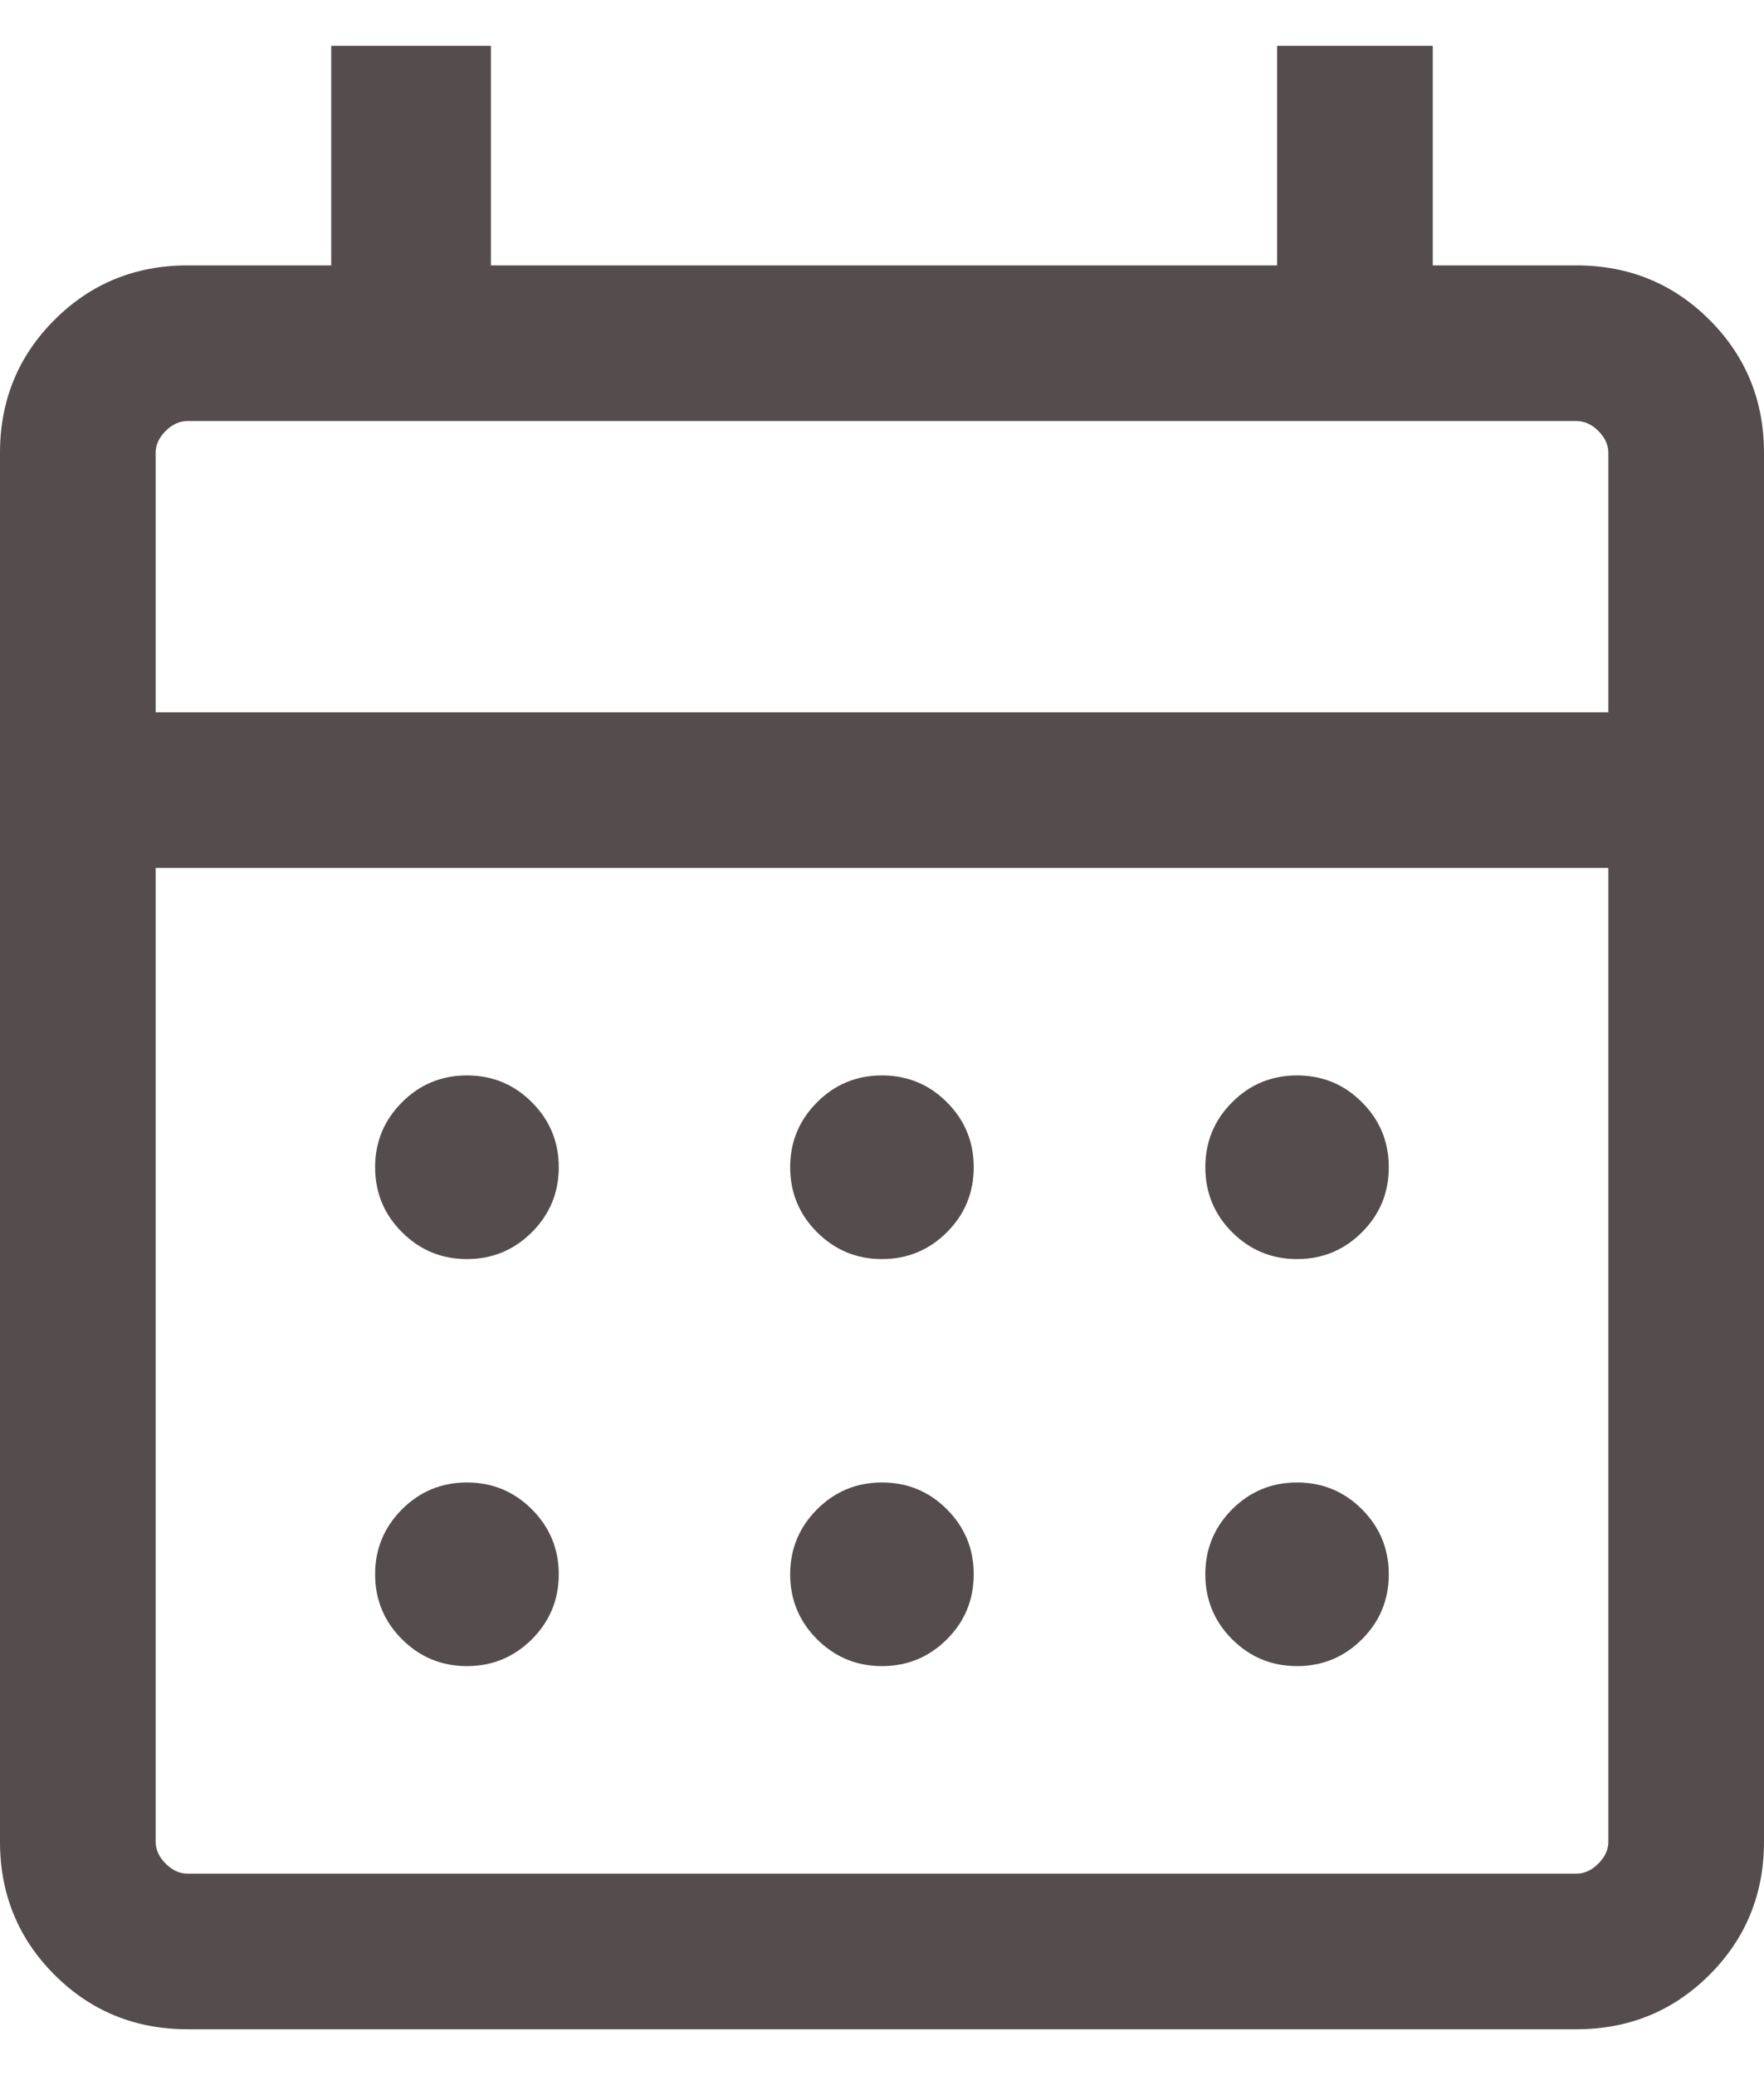 <svg width="17" height="20" viewBox="0 0 17 20" fill="none" xmlns="http://www.w3.org/2000/svg">
<path d="M1.808 19.558C1.303 19.558 0.875 19.383 0.525 19.033C0.175 18.683 0 18.255 0 17.75V4.365C0 3.86 0.175 3.433 0.525 3.083C0.875 2.733 1.303 2.558 1.808 2.558H3.192V0.442H4.731V2.558H12.308V0.442H13.808V2.558H15.192C15.697 2.558 16.125 2.733 16.475 3.083C16.825 3.433 17 3.86 17 4.365V17.75C17 18.255 16.825 18.683 16.475 19.033C16.125 19.383 15.697 19.558 15.192 19.558H1.808ZM1.808 18.058H15.192C15.269 18.058 15.34 18.026 15.404 17.961C15.468 17.897 15.5 17.827 15.5 17.75V8.365H1.5V17.75C1.5 17.827 1.532 17.897 1.596 17.961C1.66 18.026 1.731 18.058 1.808 18.058ZM1.5 6.865H15.5V4.365C15.5 4.288 15.468 4.218 15.404 4.154C15.34 4.09 15.269 4.058 15.192 4.058H1.808C1.731 4.058 1.66 4.09 1.596 4.154C1.532 4.218 1.5 4.288 1.5 4.365V6.865ZM8.5 12.135C8.255 12.135 8.046 12.048 7.874 11.876C7.702 11.704 7.615 11.495 7.615 11.25C7.615 11.005 7.702 10.796 7.874 10.624C8.046 10.451 8.255 10.365 8.5 10.365C8.745 10.365 8.954 10.451 9.126 10.624C9.298 10.796 9.384 11.005 9.384 11.25C9.384 11.495 9.298 11.704 9.126 11.876C8.954 12.048 8.745 12.135 8.5 12.135ZM4.5 12.135C4.255 12.135 4.046 12.048 3.874 11.876C3.702 11.704 3.615 11.495 3.615 11.25C3.615 11.005 3.702 10.796 3.874 10.624C4.046 10.451 4.255 10.365 4.5 10.365C4.745 10.365 4.954 10.451 5.126 10.624C5.298 10.796 5.385 11.005 5.385 11.25C5.385 11.495 5.298 11.704 5.126 11.876C4.954 12.048 4.745 12.135 4.5 12.135ZM12.5 12.135C12.255 12.135 12.046 12.048 11.874 11.876C11.702 11.704 11.616 11.495 11.616 11.25C11.616 11.005 11.702 10.796 11.874 10.624C12.046 10.451 12.255 10.365 12.5 10.365C12.745 10.365 12.954 10.451 13.126 10.624C13.298 10.796 13.384 11.005 13.384 11.25C13.384 11.495 13.298 11.704 13.126 11.876C12.954 12.048 12.745 12.135 12.5 12.135ZM8.5 16.058C8.255 16.058 8.046 15.971 7.874 15.799C7.702 15.627 7.615 15.418 7.615 15.173C7.615 14.928 7.702 14.72 7.874 14.547C8.046 14.375 8.255 14.288 8.5 14.288C8.745 14.288 8.954 14.375 9.126 14.547C9.298 14.72 9.384 14.928 9.384 15.173C9.384 15.418 9.298 15.627 9.126 15.799C8.954 15.971 8.745 16.058 8.5 16.058ZM4.5 16.058C4.255 16.058 4.046 15.971 3.874 15.799C3.702 15.627 3.615 15.418 3.615 15.173C3.615 14.928 3.702 14.72 3.874 14.547C4.046 14.375 4.255 14.288 4.5 14.288C4.745 14.288 4.954 14.375 5.126 14.547C5.298 14.72 5.385 14.928 5.385 15.173C5.385 15.418 5.298 15.627 5.126 15.799C4.954 15.971 4.745 16.058 4.5 16.058ZM12.5 16.058C12.255 16.058 12.046 15.971 11.874 15.799C11.702 15.627 11.616 15.418 11.616 15.173C11.616 14.928 11.702 14.72 11.874 14.547C12.046 14.375 12.255 14.288 12.5 14.288C12.745 14.288 12.954 14.375 13.126 14.547C13.298 14.72 13.384 14.928 13.384 15.173C13.384 15.418 13.298 15.627 13.126 15.799C12.954 15.971 12.745 16.058 12.5 16.058Z" fill="#554D4D"/>
</svg>
